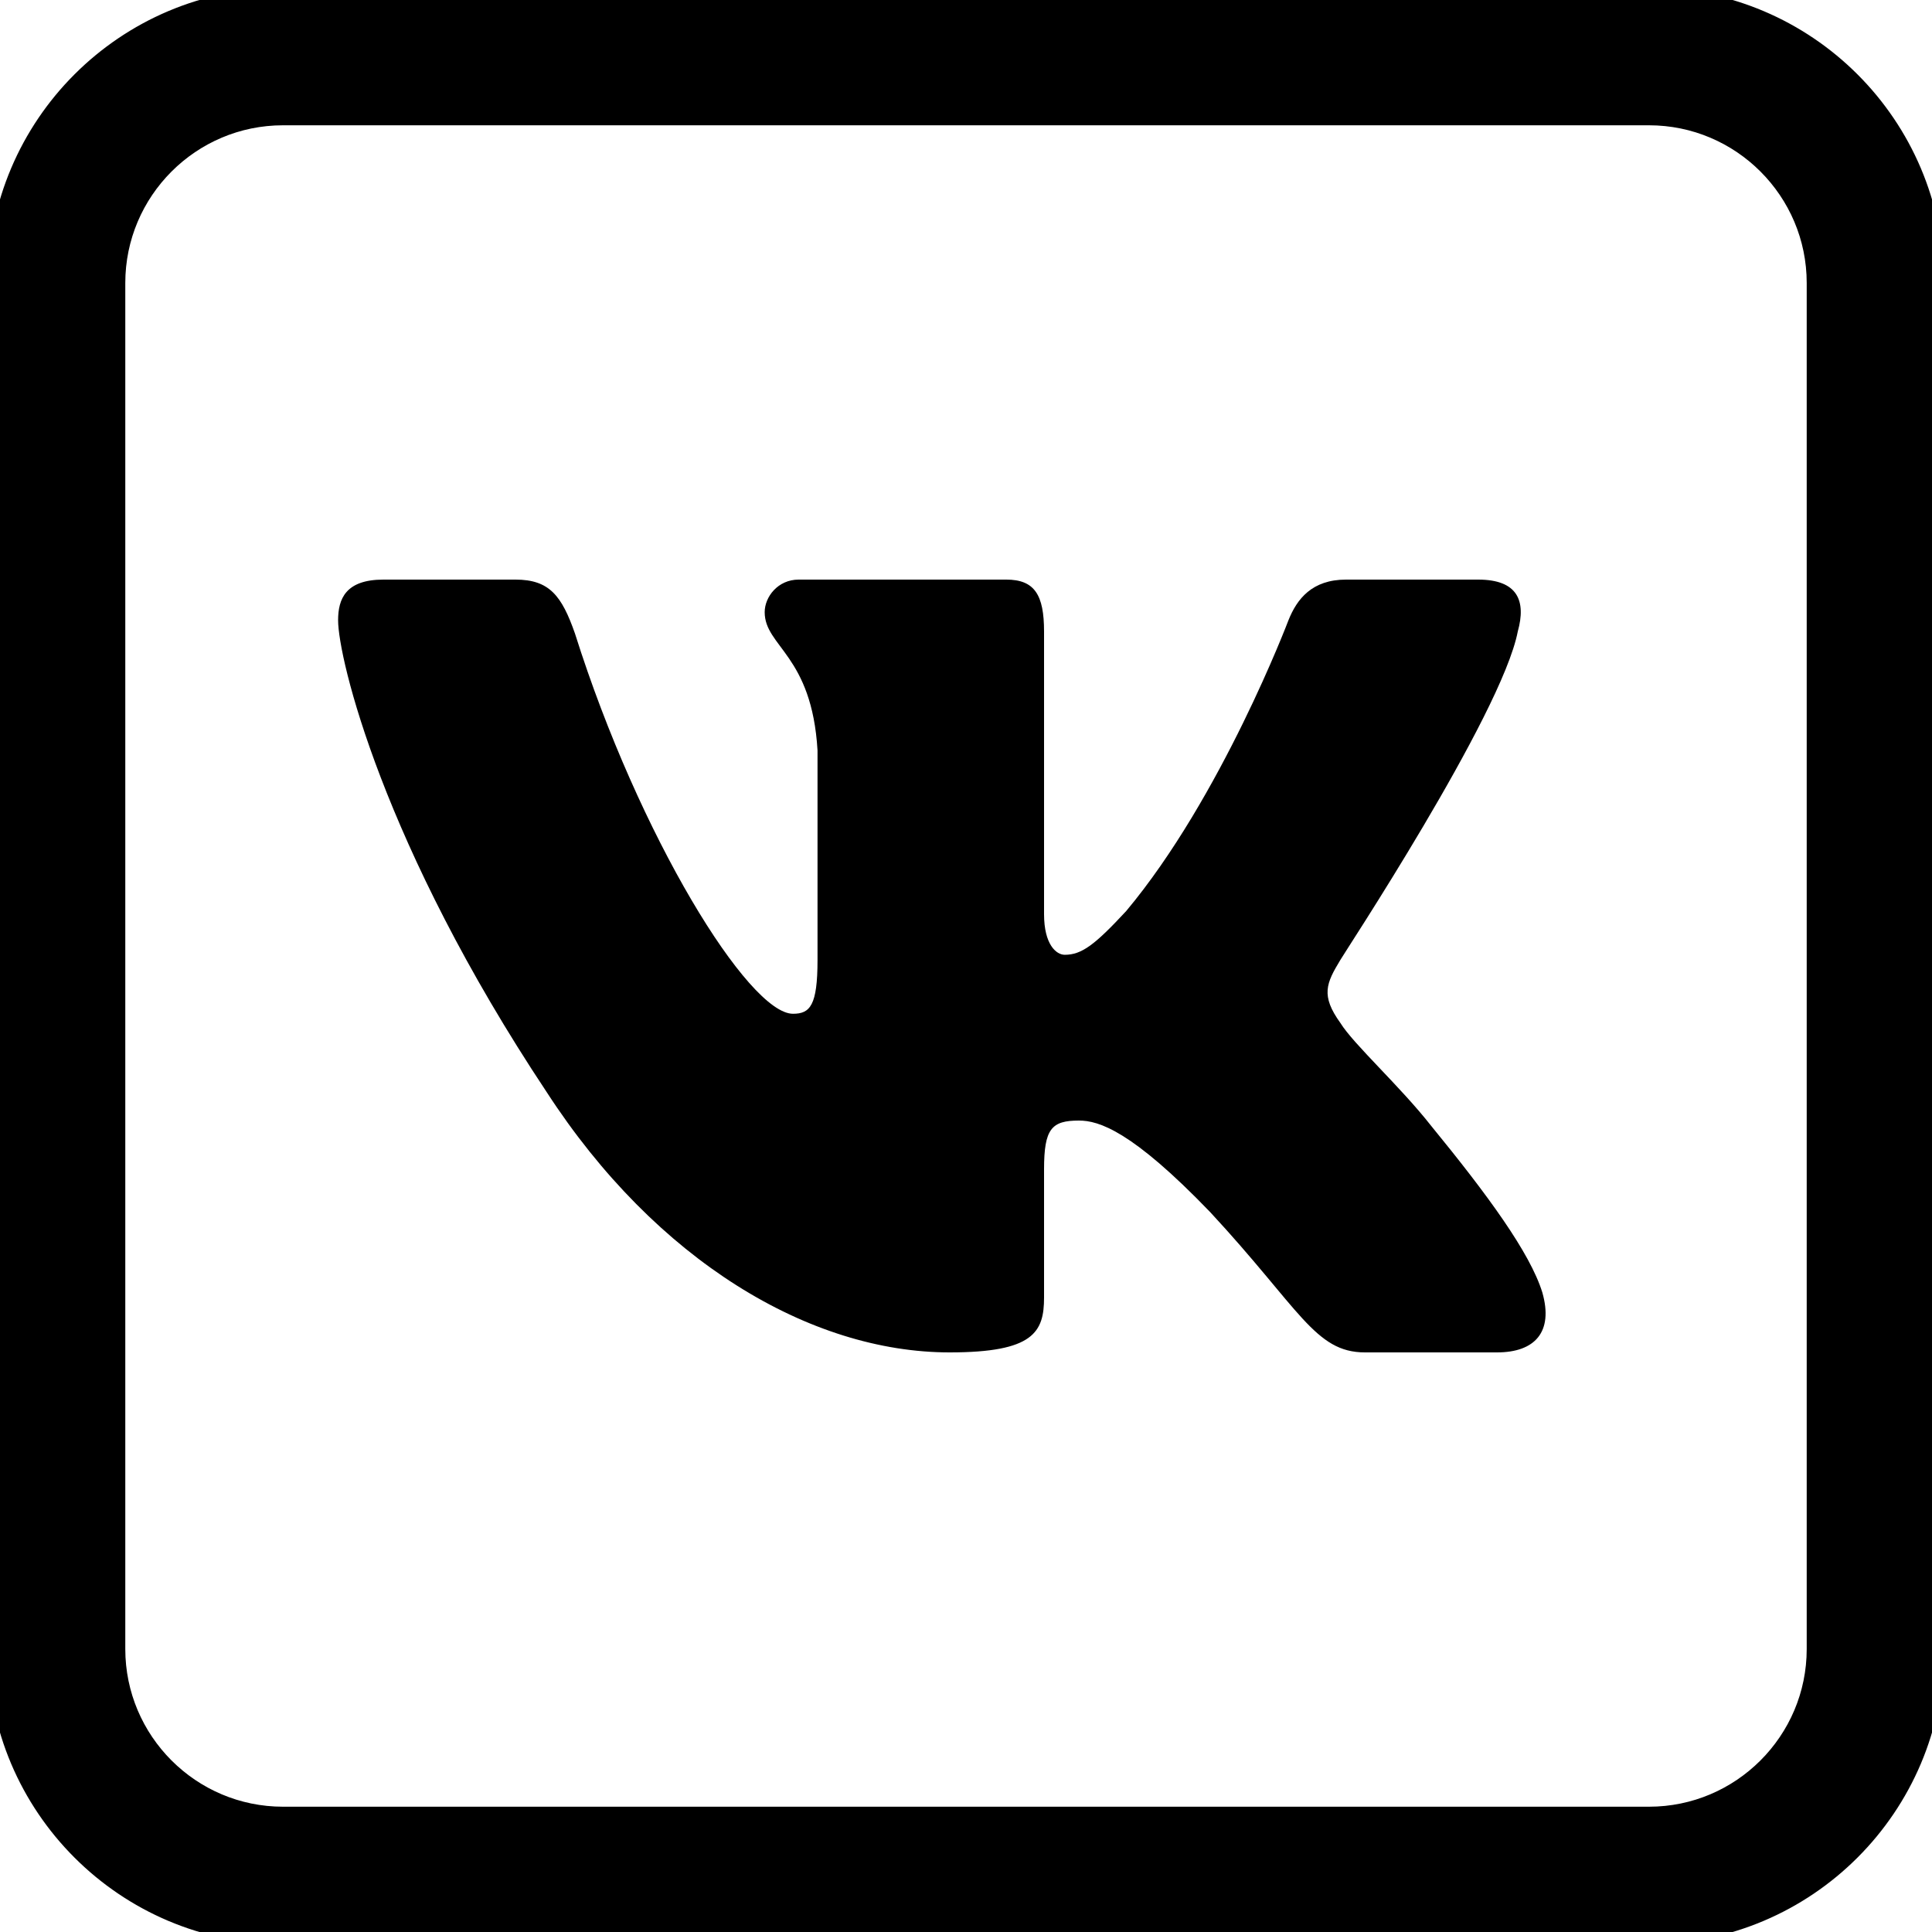 <svg width="40" height="40" viewBox="0 0 40 40" fill="none" xmlns="http://www.w3.org/2000/svg">
    <g clip-path="url(#clip0_51299_8)">
        <path fill-rule="evenodd" clip-rule="evenodd" d="M31.424 13.074C31.6 12.442 31.424 12 30.604 12H27.868C27.165 12 26.852 12.4 26.676 12.842C26.676 12.842 25.289 16.505 23.316 18.863C22.671 19.558 22.397 19.768 22.045 19.768C21.87 19.768 21.616 19.558 21.616 18.926V13.074C21.616 12.316 21.42 12 20.834 12H16.535C16.105 12 15.832 12.358 15.832 12.674C15.832 13.389 16.809 13.558 16.926 15.537V19.874C16.926 20.821 16.77 20.989 16.418 20.989C15.5 20.989 13.233 17.326 11.904 13.116C11.631 12.337 11.377 12 10.673 12H7.938C7.156 12 7 12.4 7 12.842C7 13.621 7.918 17.495 11.318 22.61C13.585 26.105 16.77 28 19.662 28C21.401 28 21.616 27.579 21.616 26.863V24.21C21.616 23.368 21.772 23.2 22.338 23.2C22.749 23.2 23.433 23.41 25.055 25.095C26.911 27.095 27.223 28 28.259 28H30.994C31.776 28 32.167 27.579 31.932 26.758C31.678 25.937 30.799 24.737 29.627 23.305C28.982 22.484 28.024 21.621 27.751 21.179C27.341 20.61 27.458 20.358 27.751 19.874C27.751 19.853 31.092 14.8 31.424 13.074Z" fill="black" />
        <path d="M34.141 0H5.859C2.628 0 0 2.628 0 5.859V34.141C0 37.371 2.628 40 5.859 40H34.141C37.371 40 40 37.371 40 34.141V5.859C40 2.628 37.371 0 34.141 0ZM37.656 34.141C37.656 36.079 36.079 37.656 34.141 37.656H5.859C3.921 37.656 2.344 36.079 2.344 34.141V5.859C2.344 3.921 3.921 2.344 5.859 2.344H34.141C36.079 2.344 37.656 3.921 37.656 5.859V34.141Z" fill="black" stroke="black" stroke-width="0.5" />
    </g>
    <defs>
        <clipPath id="clip0_51299_8">
            <rect width="40" height="40" fill="white" />
        </clipPath>
    </defs>
</svg>